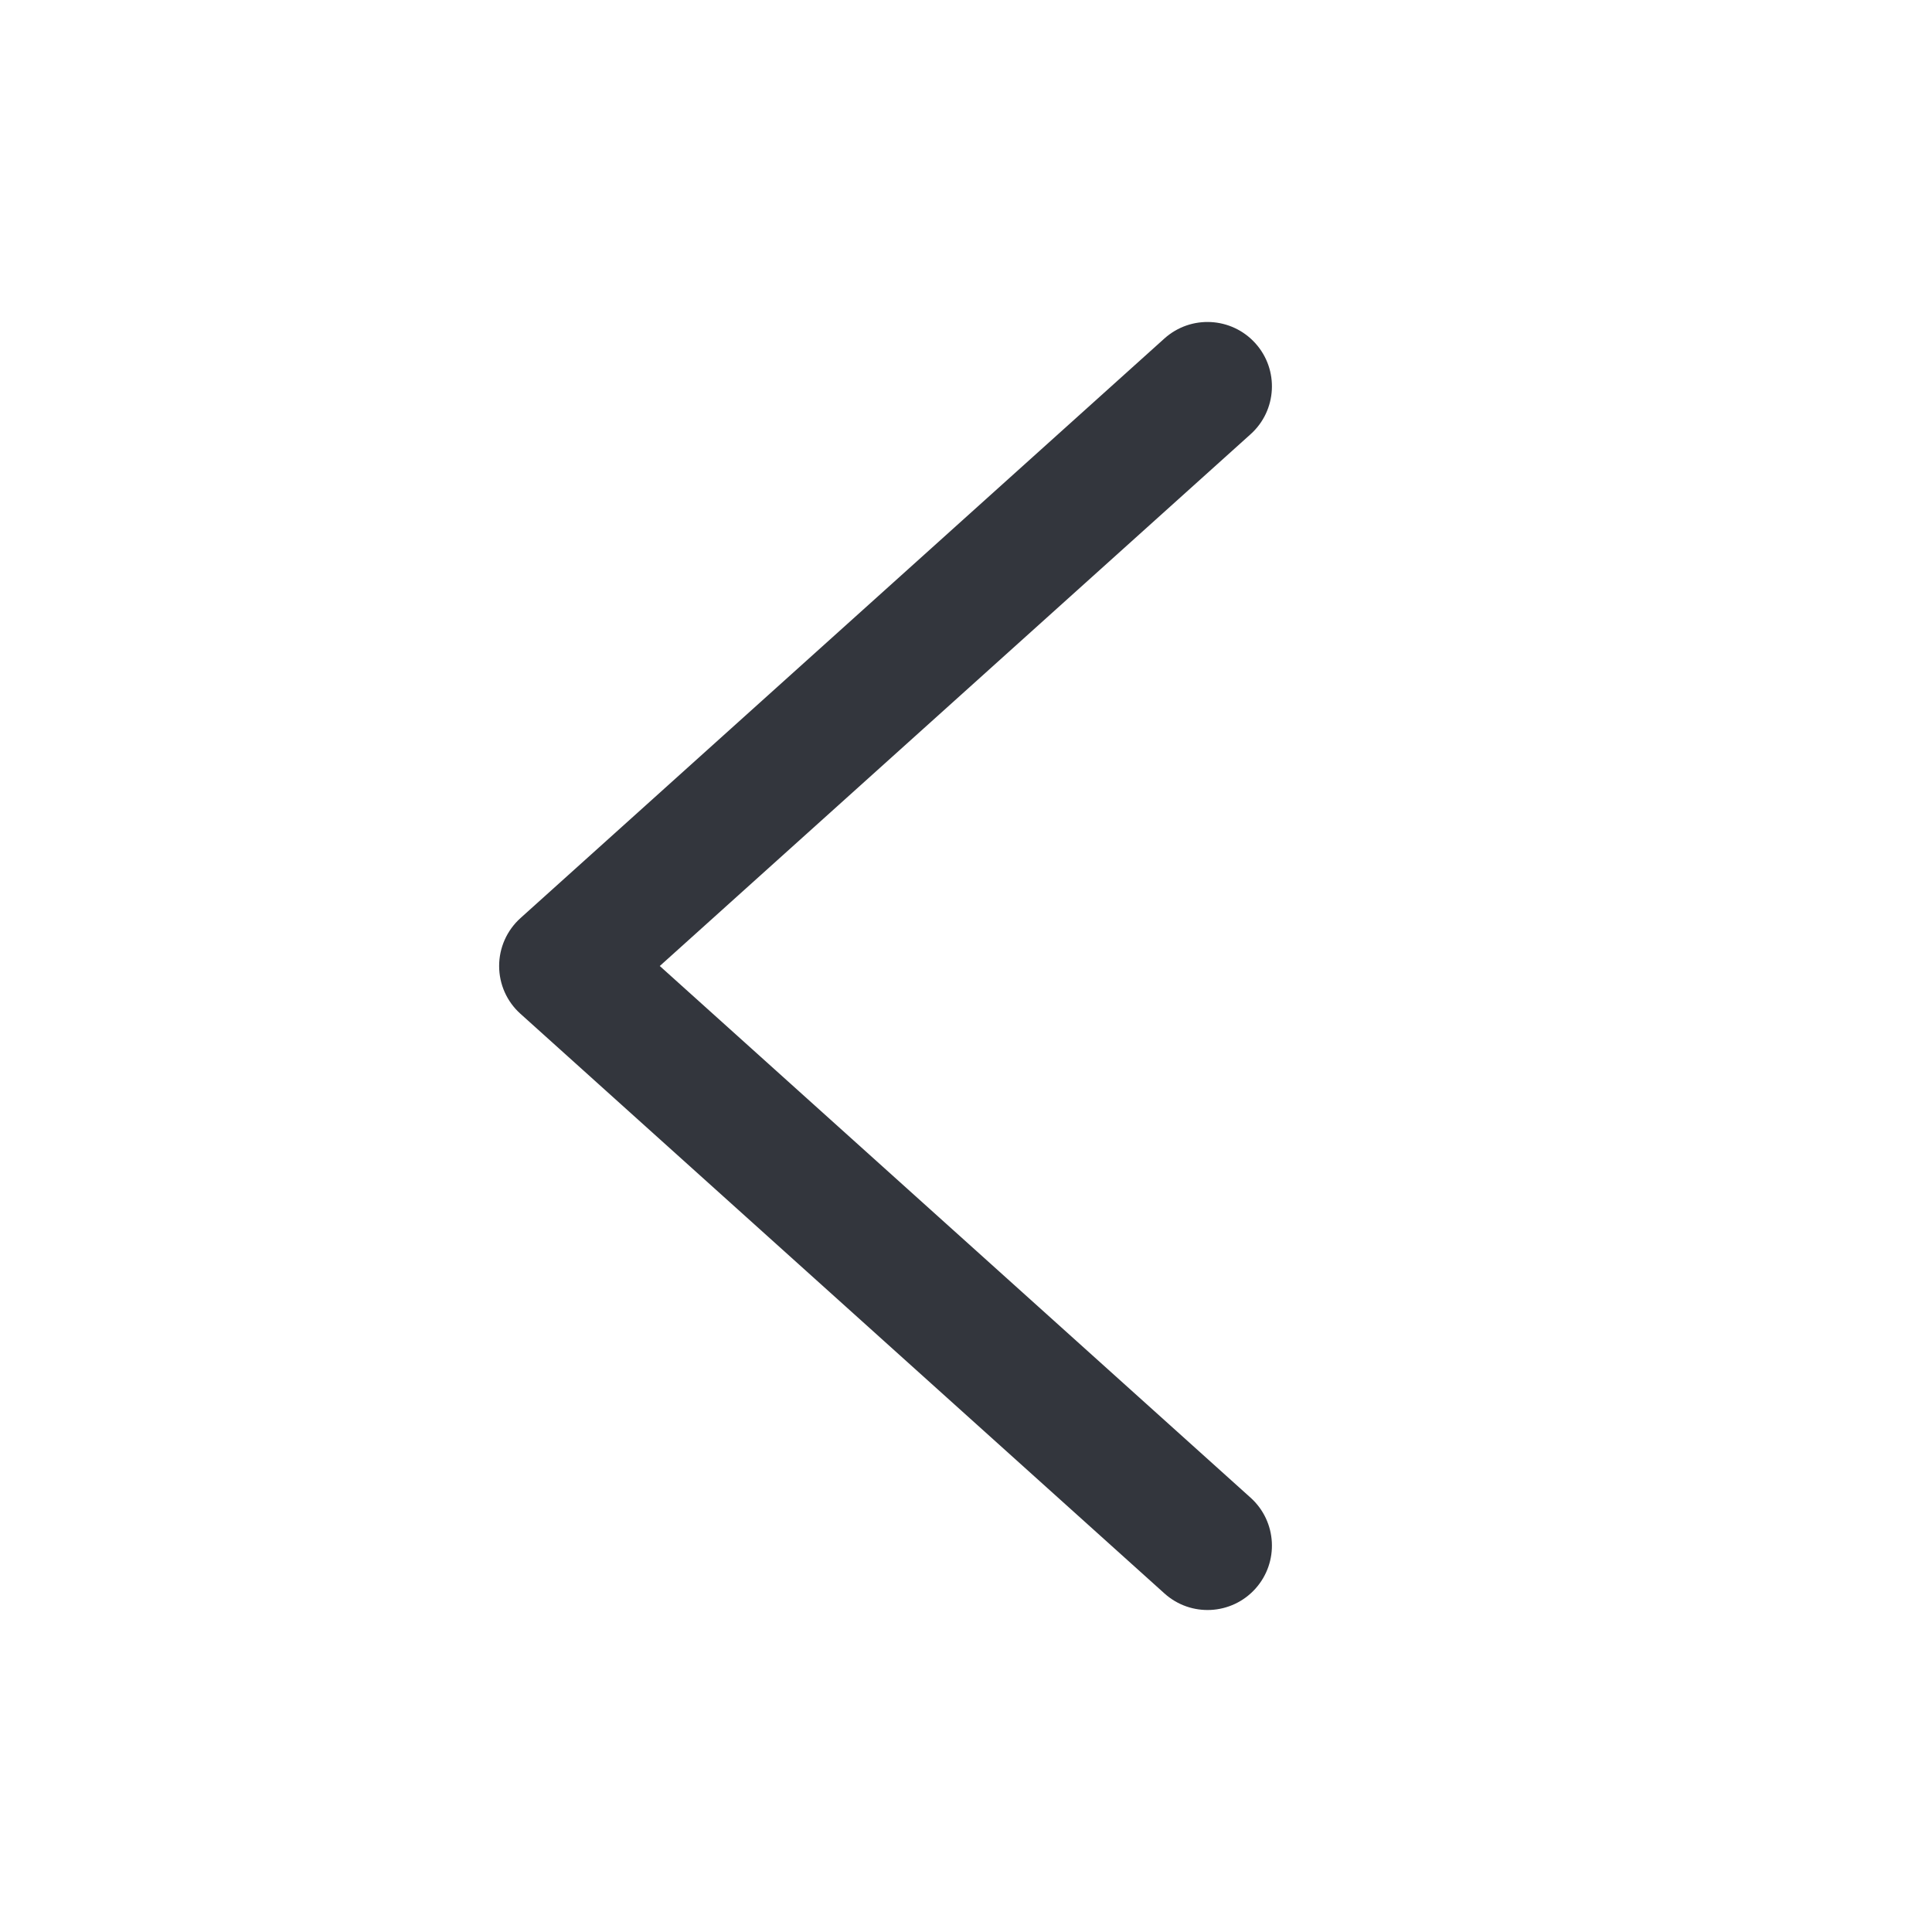 <svg width="20" height="20" viewBox="0 0 20 20" fill="none" xmlns="http://www.w3.org/2000/svg">
<g id="icon/line/arrow-left">
<path id="Vector" fill-rule="evenodd" clip-rule="evenodd" d="M12.996 16.446C12.749 16.72 12.328 16.742 12.054 16.495L5.388 10.495C5.247 10.369 5.167 10.189 5.167 10C5.167 9.811 5.247 9.631 5.388 9.504L12.054 3.504C12.328 3.258 12.749 3.28 12.996 3.554C13.242 3.827 13.22 4.249 12.946 4.495L6.83 10L12.946 15.504C13.22 15.751 13.242 16.172 12.996 16.446Z" fill="#33363D"/>
</g>
</svg>
